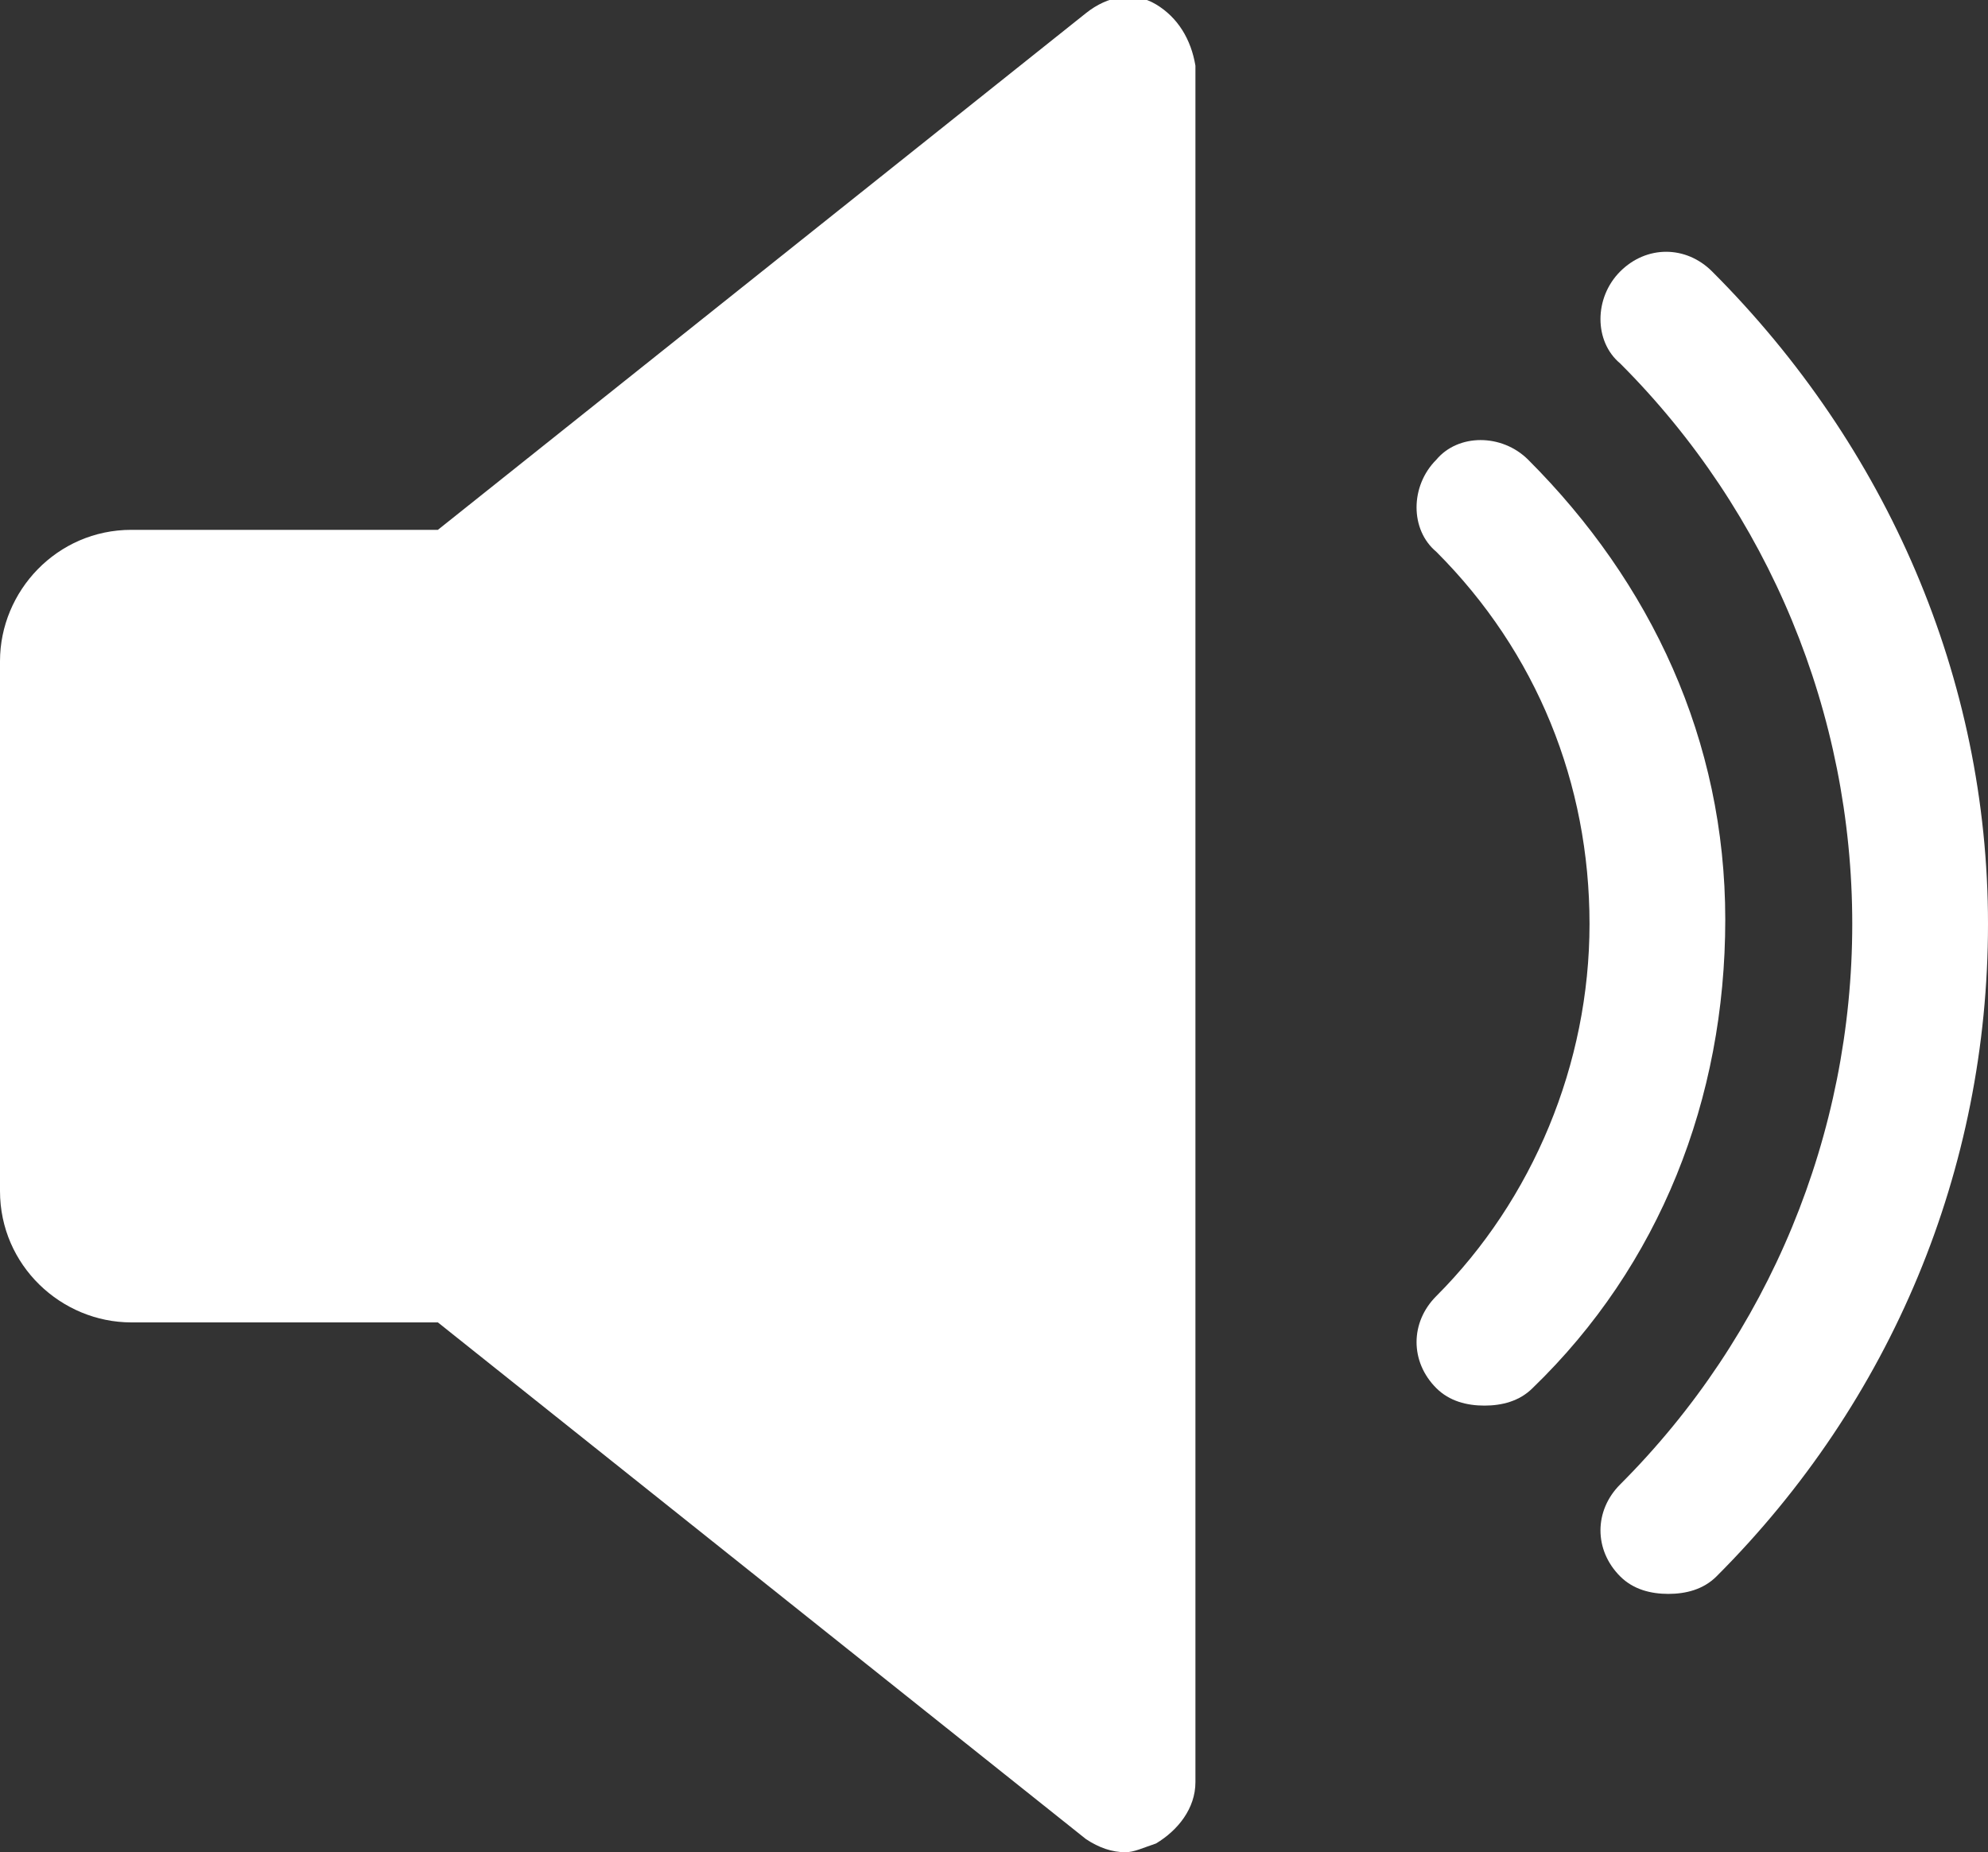 <?xml version="1.0" encoding="utf-8"?>
<!-- Generator: Adobe Illustrator 24.3.0, SVG Export Plug-In . SVG Version: 6.00 Build 0)  -->
<svg version="1.1" id="Capa_1" xmlns="http://www.w3.org/2000/svg" xmlns:xlink="http://www.w3.org/1999/xlink" x="0px" y="0px"
	 viewBox="0 0 45.4 42.3" style="enable-background:new 0 0 45.4 42.3;" xml:space="preserve">
<rect x="0" y="0" width="45.4" height="42.3" fill="#333333" stroke="none"/>
<style type="text/css">
	.st0{fill:#FFFFFF;}
</style>
<g>
	<path class="st0" d="M26.4,0.1c-0.5-0.3-1.1-0.2-1.6,0.2L10,12.1H3c-1.7,0-3,1.4-3,3v12.1c0,1.7,1.4,3,3,3h7L24.8,42
		c0.3,0.2,0.6,0.3,0.9,0.3c0.2,0,0.4-0.1,0.7-0.2c0.5-0.3,0.9-0.8,0.9-1.4V1.5C27.2,0.9,26.9,0.4,26.4,0.1z"/>
	<path class="st0" d="M34.9,10.5c-0.6-0.6-1.6-0.6-2.1,0c-0.6,0.6-0.6,1.6,0,2.1c2.3,2.3,3.5,5.3,3.5,8.5s-1.3,6.3-3.5,8.5
		c-0.6,0.6-0.6,1.5,0,2.1c0.3,0.3,0.7,0.4,1.1,0.4c0.4,0,0.8-0.1,1.1-0.4c2.9-2.8,4.4-6.6,4.4-10.7S37.7,13.3,34.9,10.5z"/>
	<path class="st0" d="M39.1,6.2c-0.6-0.6-1.5-0.6-2.1,0c-0.6,0.6-0.6,1.6,0,2.1c3.4,3.4,5.3,8,5.3,12.8c0,4.8-1.9,9.4-5.3,12.8
		c-0.6,0.6-0.6,1.5,0,2.1c0.3,0.3,0.7,0.4,1.1,0.4c0.4,0,0.8-0.1,1.1-0.4c4-4,6.2-9.3,6.2-14.9C45.4,15.5,43.1,10.2,39.1,6.2z"/>
</g>
</svg>
